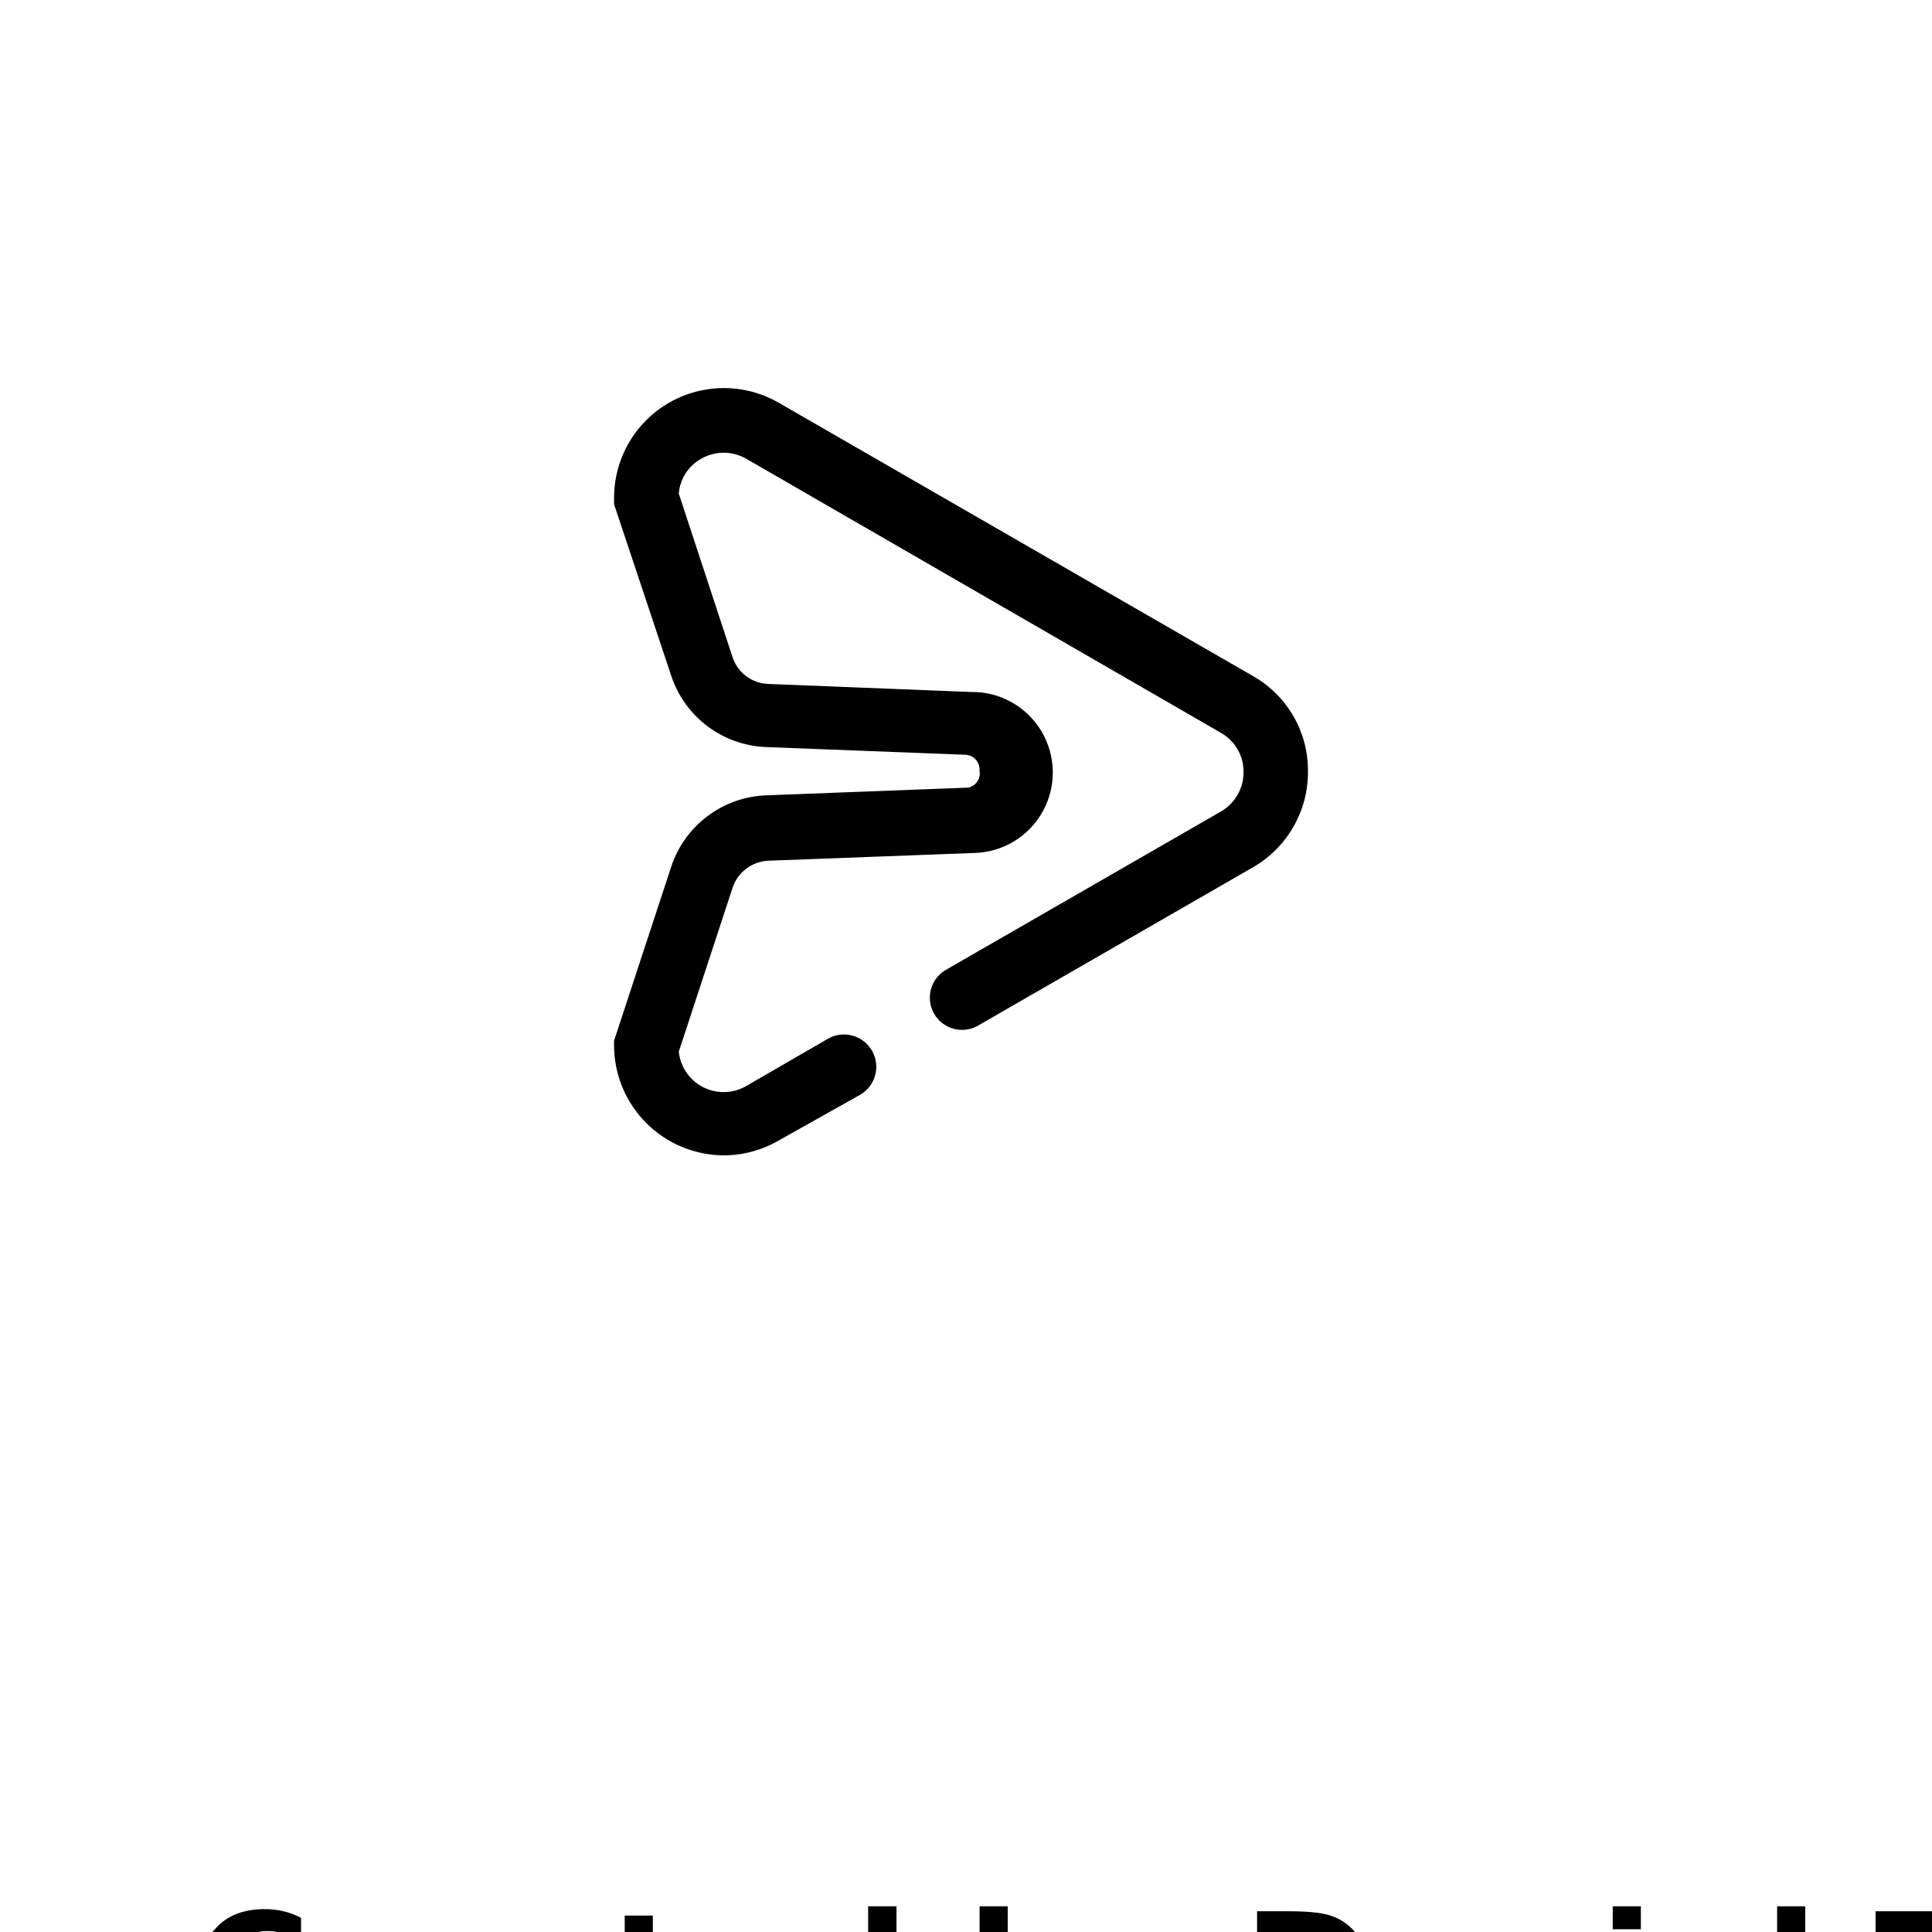 <?xml version="1.0" encoding="UTF-8"?>
<svg width="700pt" height="700pt" version="1.1" viewBox="0 0 700 700" xmlns="http://www.w3.org/2000/svg" xmlns:xlink="http://www.w3.org/1999/xlink">
 <defs>
  <symbol id="h" overflow="visible">
   <path d="m39.078-2.328c-2.012 1.043-4.109 1.828-6.297 2.359s-4.465 0.797-6.828 0.797c-7.086 0-12.699-1.977-16.844-5.938-4.137-3.957-6.203-9.328-6.203-16.109 0-6.789 2.066-12.164 6.203-16.125 4.144-3.969 9.758-5.953 16.844-5.953 2.363 0 4.641 0.266 6.828 0.797s4.285 1.324 6.297 2.375v8.797c-2.031-1.383-4.039-2.398-6.016-3.047-1.969-0.645-4.047-0.969-6.234-0.969-3.906 0-6.984 1.258-9.234 3.766-2.242 2.5-3.359 5.953-3.359 10.359 0 4.387 1.117 7.836 3.359 10.344 2.25 2.5 5.328 3.75 9.234 3.75 2.188 0 4.266-0.32 6.234-0.969 1.977-0.645 3.984-1.66 6.016-3.047z"/>
  </symbol>
  <symbol id="g" overflow="visible">
   <path d="m16.031-40.953v9.062h10.516v7.281h-10.516v13.531c0 1.48 0.289 2.481 0.875 3 0.594 0.523 1.766 0.781 3.516 0.781h5.234v7.297h-8.734c-4.031 0-6.887-0.836-8.562-2.516-1.68-1.688-2.516-4.539-2.516-8.562v-13.531h-5.078v-7.281h5.078v-9.062z"/>
  </symbol>
  <symbol id="f" overflow="visible">
   <path d="m26.594-27.234v-17.078h10.266v44.312h-10.266v-4.609c-1.398 1.875-2.945 3.25-4.641 4.125-1.688 0.875-3.641 1.312-5.859 1.312-3.93 0-7.156-1.562-9.688-4.688-2.523-3.125-3.781-7.144-3.781-12.062 0-4.914 1.258-8.938 3.781-12.062 2.531-3.125 5.758-4.688 9.688-4.688 2.195 0 4.144 0.445 5.844 1.328 1.707 0.887 3.258 2.258 4.656 4.109zm-6.719 20.656c2.188 0 3.852-0.797 5-2.391 1.145-1.594 1.719-3.91 1.719-6.953 0-3.039-0.574-5.359-1.719-6.953-1.148-1.594-2.812-2.391-5-2.391-2.168 0-3.824 0.797-4.969 2.391-1.148 1.594-1.719 3.914-1.719 6.953 0 3.043 0.57 5.359 1.719 6.953 1.145 1.594 2.801 2.391 4.969 2.391z"/>
  </symbol>
  <symbol id="e" overflow="visible">
   <path d="m21.875-6.578c2.176 0 3.836-0.797 4.984-2.391 1.156-1.594 1.734-3.91 1.734-6.953 0-3.039-0.578-5.359-1.734-6.953-1.148-1.594-2.809-2.391-4.984-2.391-2.188 0-3.867 0.805-5.031 2.406-1.168 1.605-1.75 3.918-1.75 6.938 0 3.023 0.582 5.336 1.75 6.938 1.164 1.605 2.844 2.406 5.031 2.406zm-6.781-20.656c1.406-1.852 2.961-3.223 4.672-4.109 1.707-0.883 3.672-1.328 5.891-1.328 3.938 0 7.164 1.562 9.688 4.688 2.519 3.125 3.781 7.148 3.781 12.062 0 4.918-1.262 8.938-3.781 12.062-2.523 3.125-5.75 4.688-9.688 4.688-2.219 0-4.184-0.445-5.891-1.328-1.711-0.883-3.266-2.254-4.672-4.109v4.609h-10.188v-44.312h10.188z"/>
  </symbol>
  <symbol id="d" overflow="visible">
   <path d="m16.312-34.234v25.953h3.938c4.477 0 7.898-1.109 10.266-3.328 2.363-2.227 3.547-5.457 3.547-9.688 0-4.219-1.18-7.426-3.531-9.625-2.356-2.207-5.781-3.312-10.281-3.312zm-10.953-8.281h11.562c6.445 0 11.25 0.461 14.406 1.375 3.164 0.918 5.879 2.481 8.141 4.688 2 1.918 3.484 4.133 4.453 6.641 0.969 2.5 1.453 5.34 1.453 8.516 0 3.211-0.484 6.074-1.453 8.594-0.969 2.512-2.453 4.727-4.453 6.641-2.273 2.199-5.008 3.762-8.203 4.688-3.188 0.918-7.969 1.375-14.344 1.375h-11.562z"/>
  </symbol>
  <symbol id="c" overflow="visible">
   <path d="m4.906-31.891h10.188v31.891h-10.188zm0-12.422h10.188v8.312h-10.188z"/>
  </symbol>
  <symbol id="b" overflow="visible">
   <path d="m4.906-44.312h10.188v44.312h-10.188z"/>
  </symbol>
  <symbol id="a" overflow="visible">
   <path d="m0.281-42.516h39.188v8.281h-14.094v34.234h-10.969v-34.234h-14.125z"/>
  </symbol>
 </defs>
 <g>
  <path d="m350.82 285.37-73.383 2.801c-7.629 0.312-14.98 2.934-21.082 7.516-6.106 4.582-10.672 10.914-13.102 18.148l-20.766 63.234v1.867c0.059 10.5 4.258 20.555 11.684 27.98 7.426 7.426 17.48 11.625 27.98 11.688 7.008 0.004 13.891-1.848 19.953-5.367l29.516-16.566c5.606-3.223 7.539-10.379 4.316-15.984-3.223-5.606-10.379-7.539-15.984-4.316l-29.633 17.148c-4.793 2.754-10.656 2.898-15.578 0.379-4.922-2.523-8.238-7.359-8.805-12.859l19.484-59.383v-0.004c0.914-2.75 2.641-5.156 4.953-6.906s5.102-2.758 7.996-2.891l74.434-2.801c10.418-0.188 19.949-5.922 24.996-15.039 5.047-9.117 4.848-20.234-0.523-29.168-5.375-8.93-15.102-14.316-25.523-14.129l-73.5-2.918v0.004c-5.879-0.238-10.992-4.098-12.832-9.684l-19.484-59.266c0.41-5.281 3.43-10.008 8.051-12.602 2.496-1.457 5.336-2.223 8.223-2.223 2.891 0 5.731 0.766 8.227 2.223l171.96 99.285c2.488 1.422 4.555 3.477 5.988 5.957 1.434 2.477 2.188 5.293 2.18 8.156 0.023 2.902-0.719 5.754-2.152 8.273-1.434 2.523-3.508 4.617-6.016 6.078l-100.1 57.633h0.004c-5.277 3.356-6.973 10.273-3.844 15.684 3.129 5.414 9.969 7.398 15.508 4.5l100.1-57.633c6.117-3.547 11.18-8.656 14.668-14.809 3.484-6.152 5.269-13.121 5.164-20.191 0.008-6.941-1.824-13.762-5.309-19.766-3.484-6.004-8.492-10.977-14.523-14.418l-172.08-99.168c-8.148-4.648-17.68-6.269-26.906-4.574-9.227 1.695-17.559 6.594-23.523 13.836-5.965 7.242-9.176 16.359-9.07 25.738v1.867l20.766 62.301c2.43 7.238 6.996 13.566 13.102 18.148 6.102 4.586 13.453 7.207 21.082 7.519l72.449 2.801v-0.004c1.445 0.09 2.797 0.762 3.742 1.859 0.941 1.098 1.402 2.531 1.273 3.977 0.504 2.793-1.305 5.481-4.082 6.066z"/>
  <use x="70" y="735" xlink:href="#h"/>
  <use x="220.504" y="735" xlink:href="#g"/>
  <use x="287.953" y="735" xlink:href="#f"/>
  <use x="350.016" y="735" xlink:href="#e"/>
  <use x="450.105" y="735" xlink:href="#d"/>
  <use x="579.418" y="735" xlink:href="#c"/>
  <use x="638.977" y="735" xlink:href="#b"/>
  <use x="679.281" y="735" xlink:href="#a"/>
 </g>
</svg>
